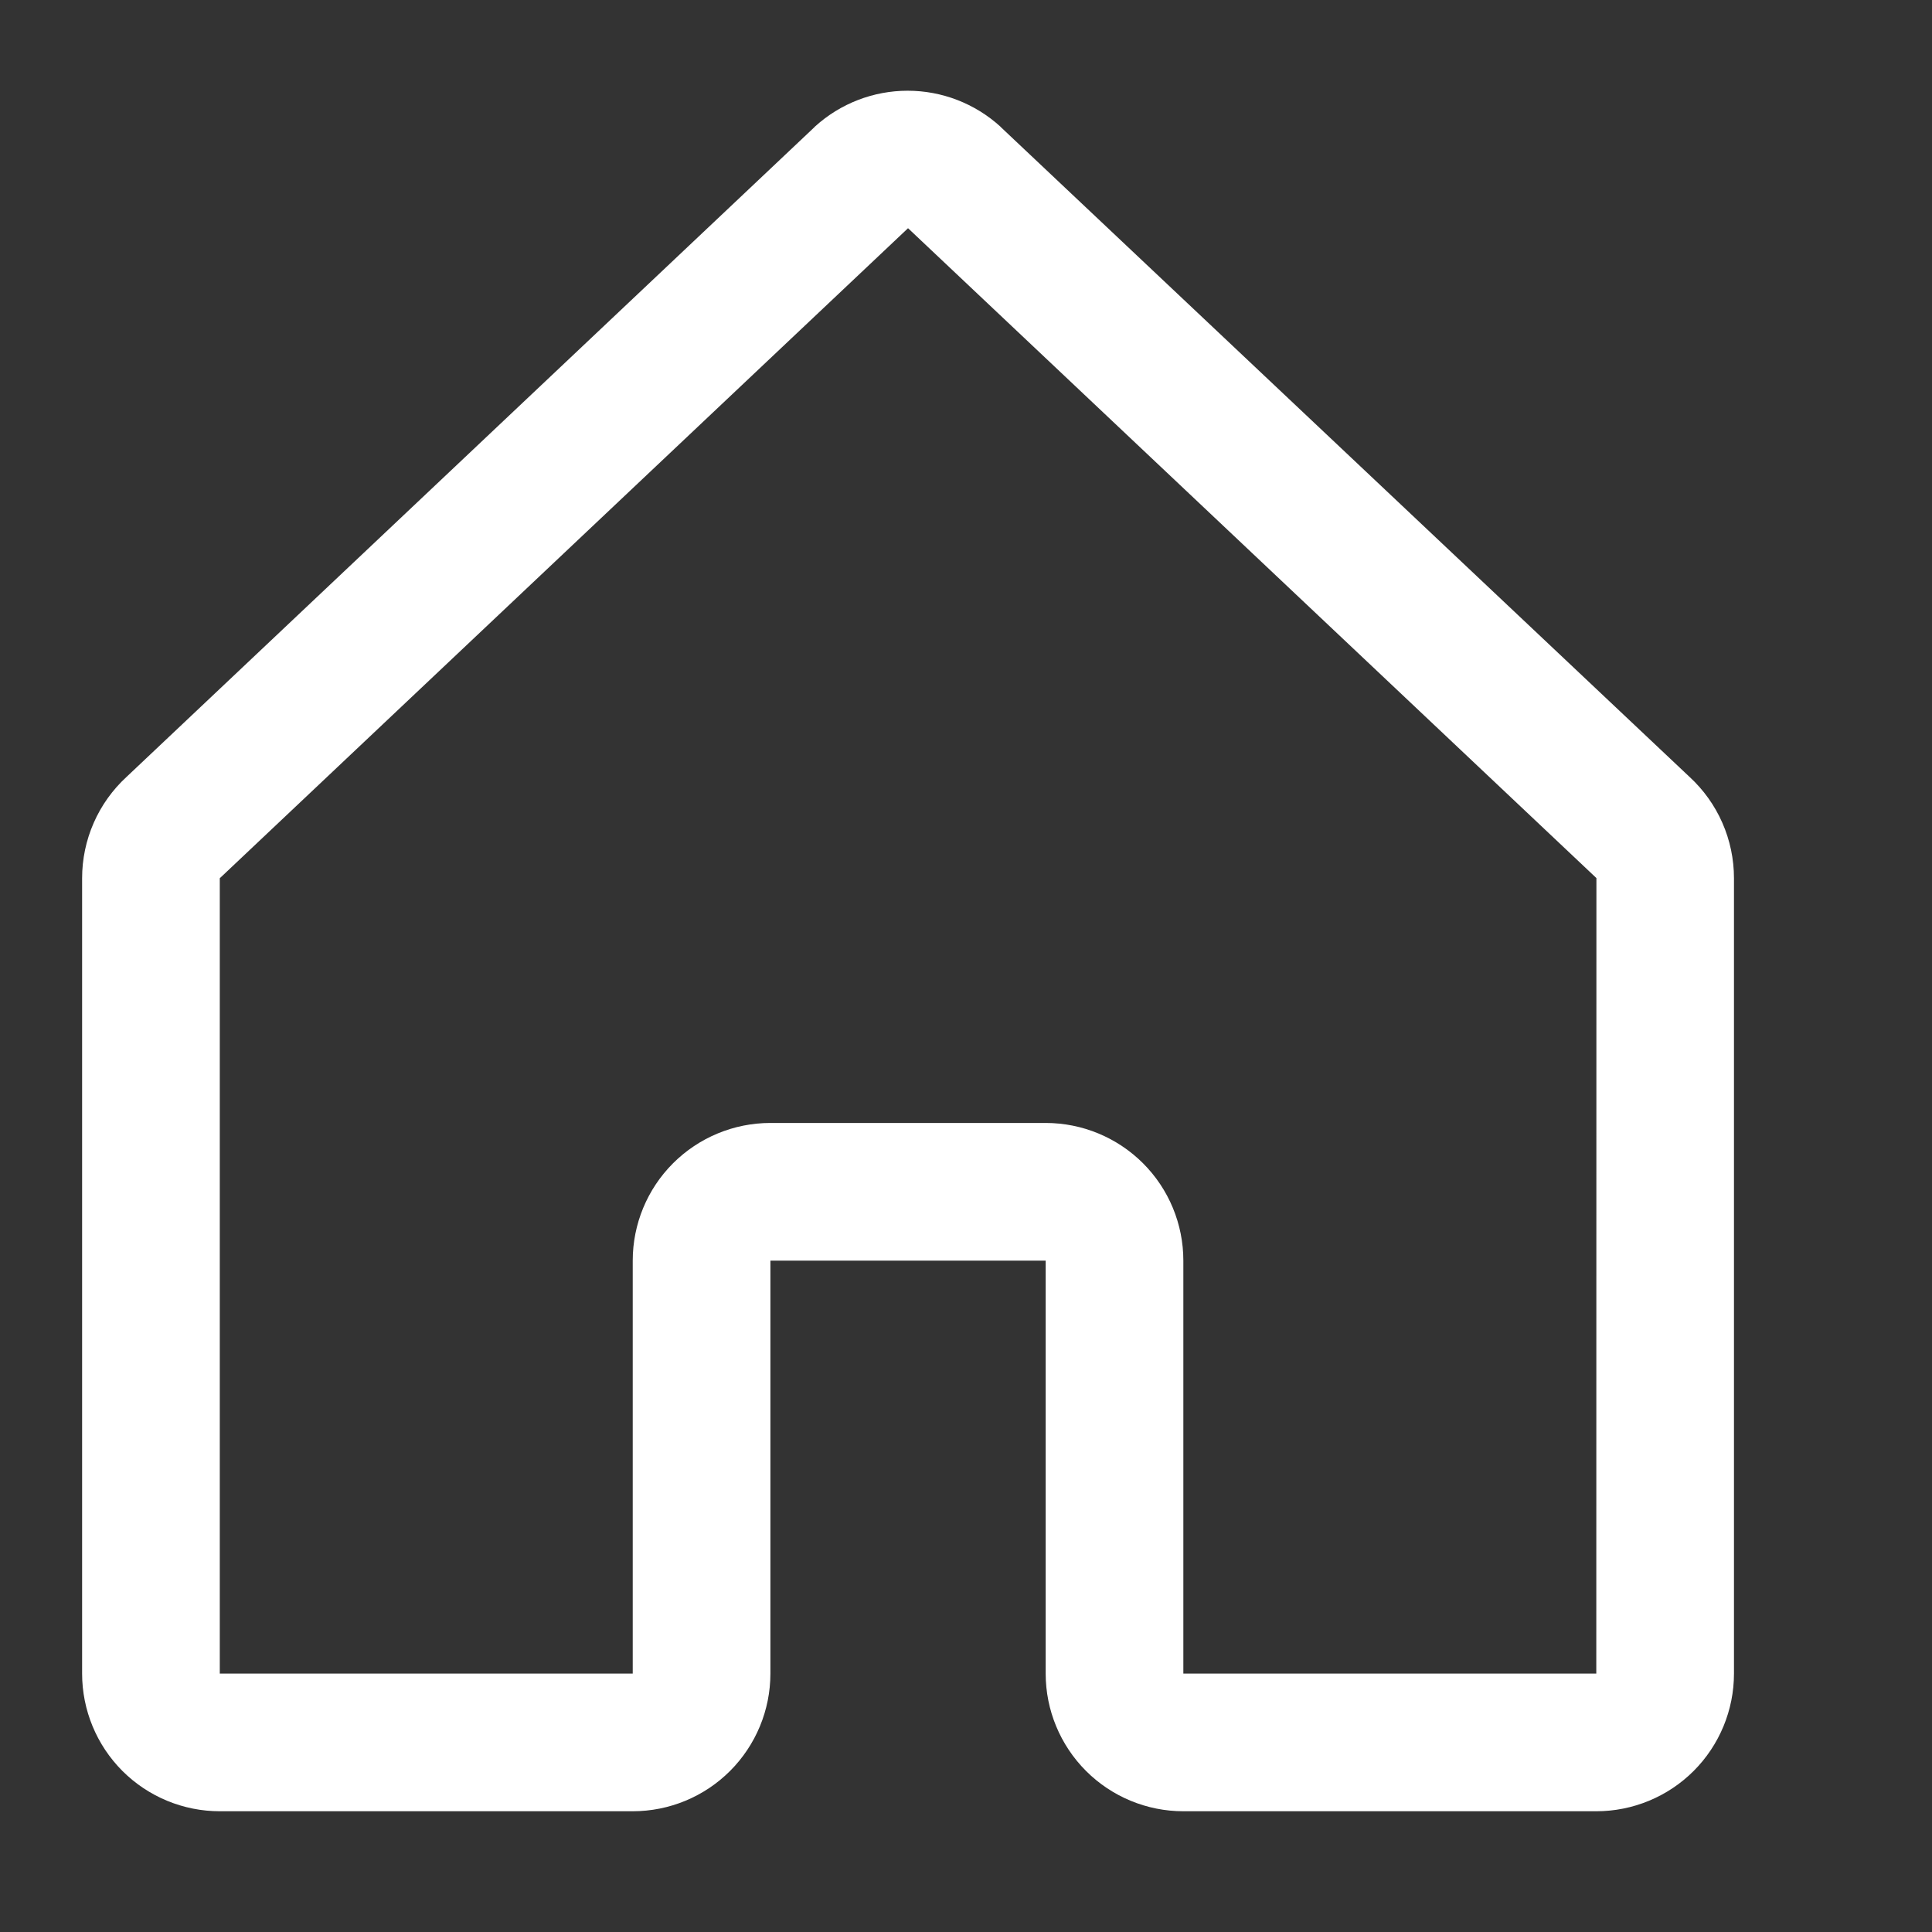 <svg width="50" height="50" viewBox="0 0 50 50" fill="none" xmlns="http://www.w3.org/2000/svg">
<rect x="0" y="0" width="50" height="50" fill="#333333" stroke="none"/>
<g clip-path="url(#clip0_2034_579)">
<path d="M43.724 20.105L25.911 3.299C25.903 3.291 25.895 3.283 25.887 3.274C25.231 2.678 24.376 2.348 23.49 2.348C22.604 2.348 21.749 2.678 21.093 3.274L21.069 3.299L3.276 20.105C2.913 20.439 2.623 20.844 2.425 21.296C2.227 21.747 2.125 22.235 2.125 22.728V43.312C2.125 44.257 2.5 45.163 3.168 45.832C3.837 46.5 4.743 46.875 5.688 46.875H16.375C17.32 46.875 18.226 46.5 18.894 45.832C19.562 45.163 19.938 44.257 19.938 43.312V32.625H27.062V43.312C27.062 44.257 27.438 45.163 28.106 45.832C28.774 46.5 29.68 46.875 30.625 46.875H41.312C42.257 46.875 43.163 46.5 43.832 45.832C44.5 45.163 44.875 44.257 44.875 43.312V22.728C44.875 22.235 44.773 21.747 44.575 21.296C44.377 20.844 44.087 20.439 43.724 20.105ZM41.312 43.312H30.625V32.625C30.625 31.68 30.25 30.774 29.582 30.106C28.913 29.438 28.007 29.062 27.062 29.062H19.938C18.993 29.062 18.087 29.438 17.418 30.106C16.75 30.774 16.375 31.68 16.375 32.625V43.312H5.688V22.728L5.712 22.706L23.5 5.906L41.29 22.701L41.315 22.724L41.312 43.312Z" fill="white"/>
</g>
<defs>
<clipPath id="clip0_2034_579">
<rect width="50" height="50" fill="white"/>
</clipPath>
</defs>
</svg>
